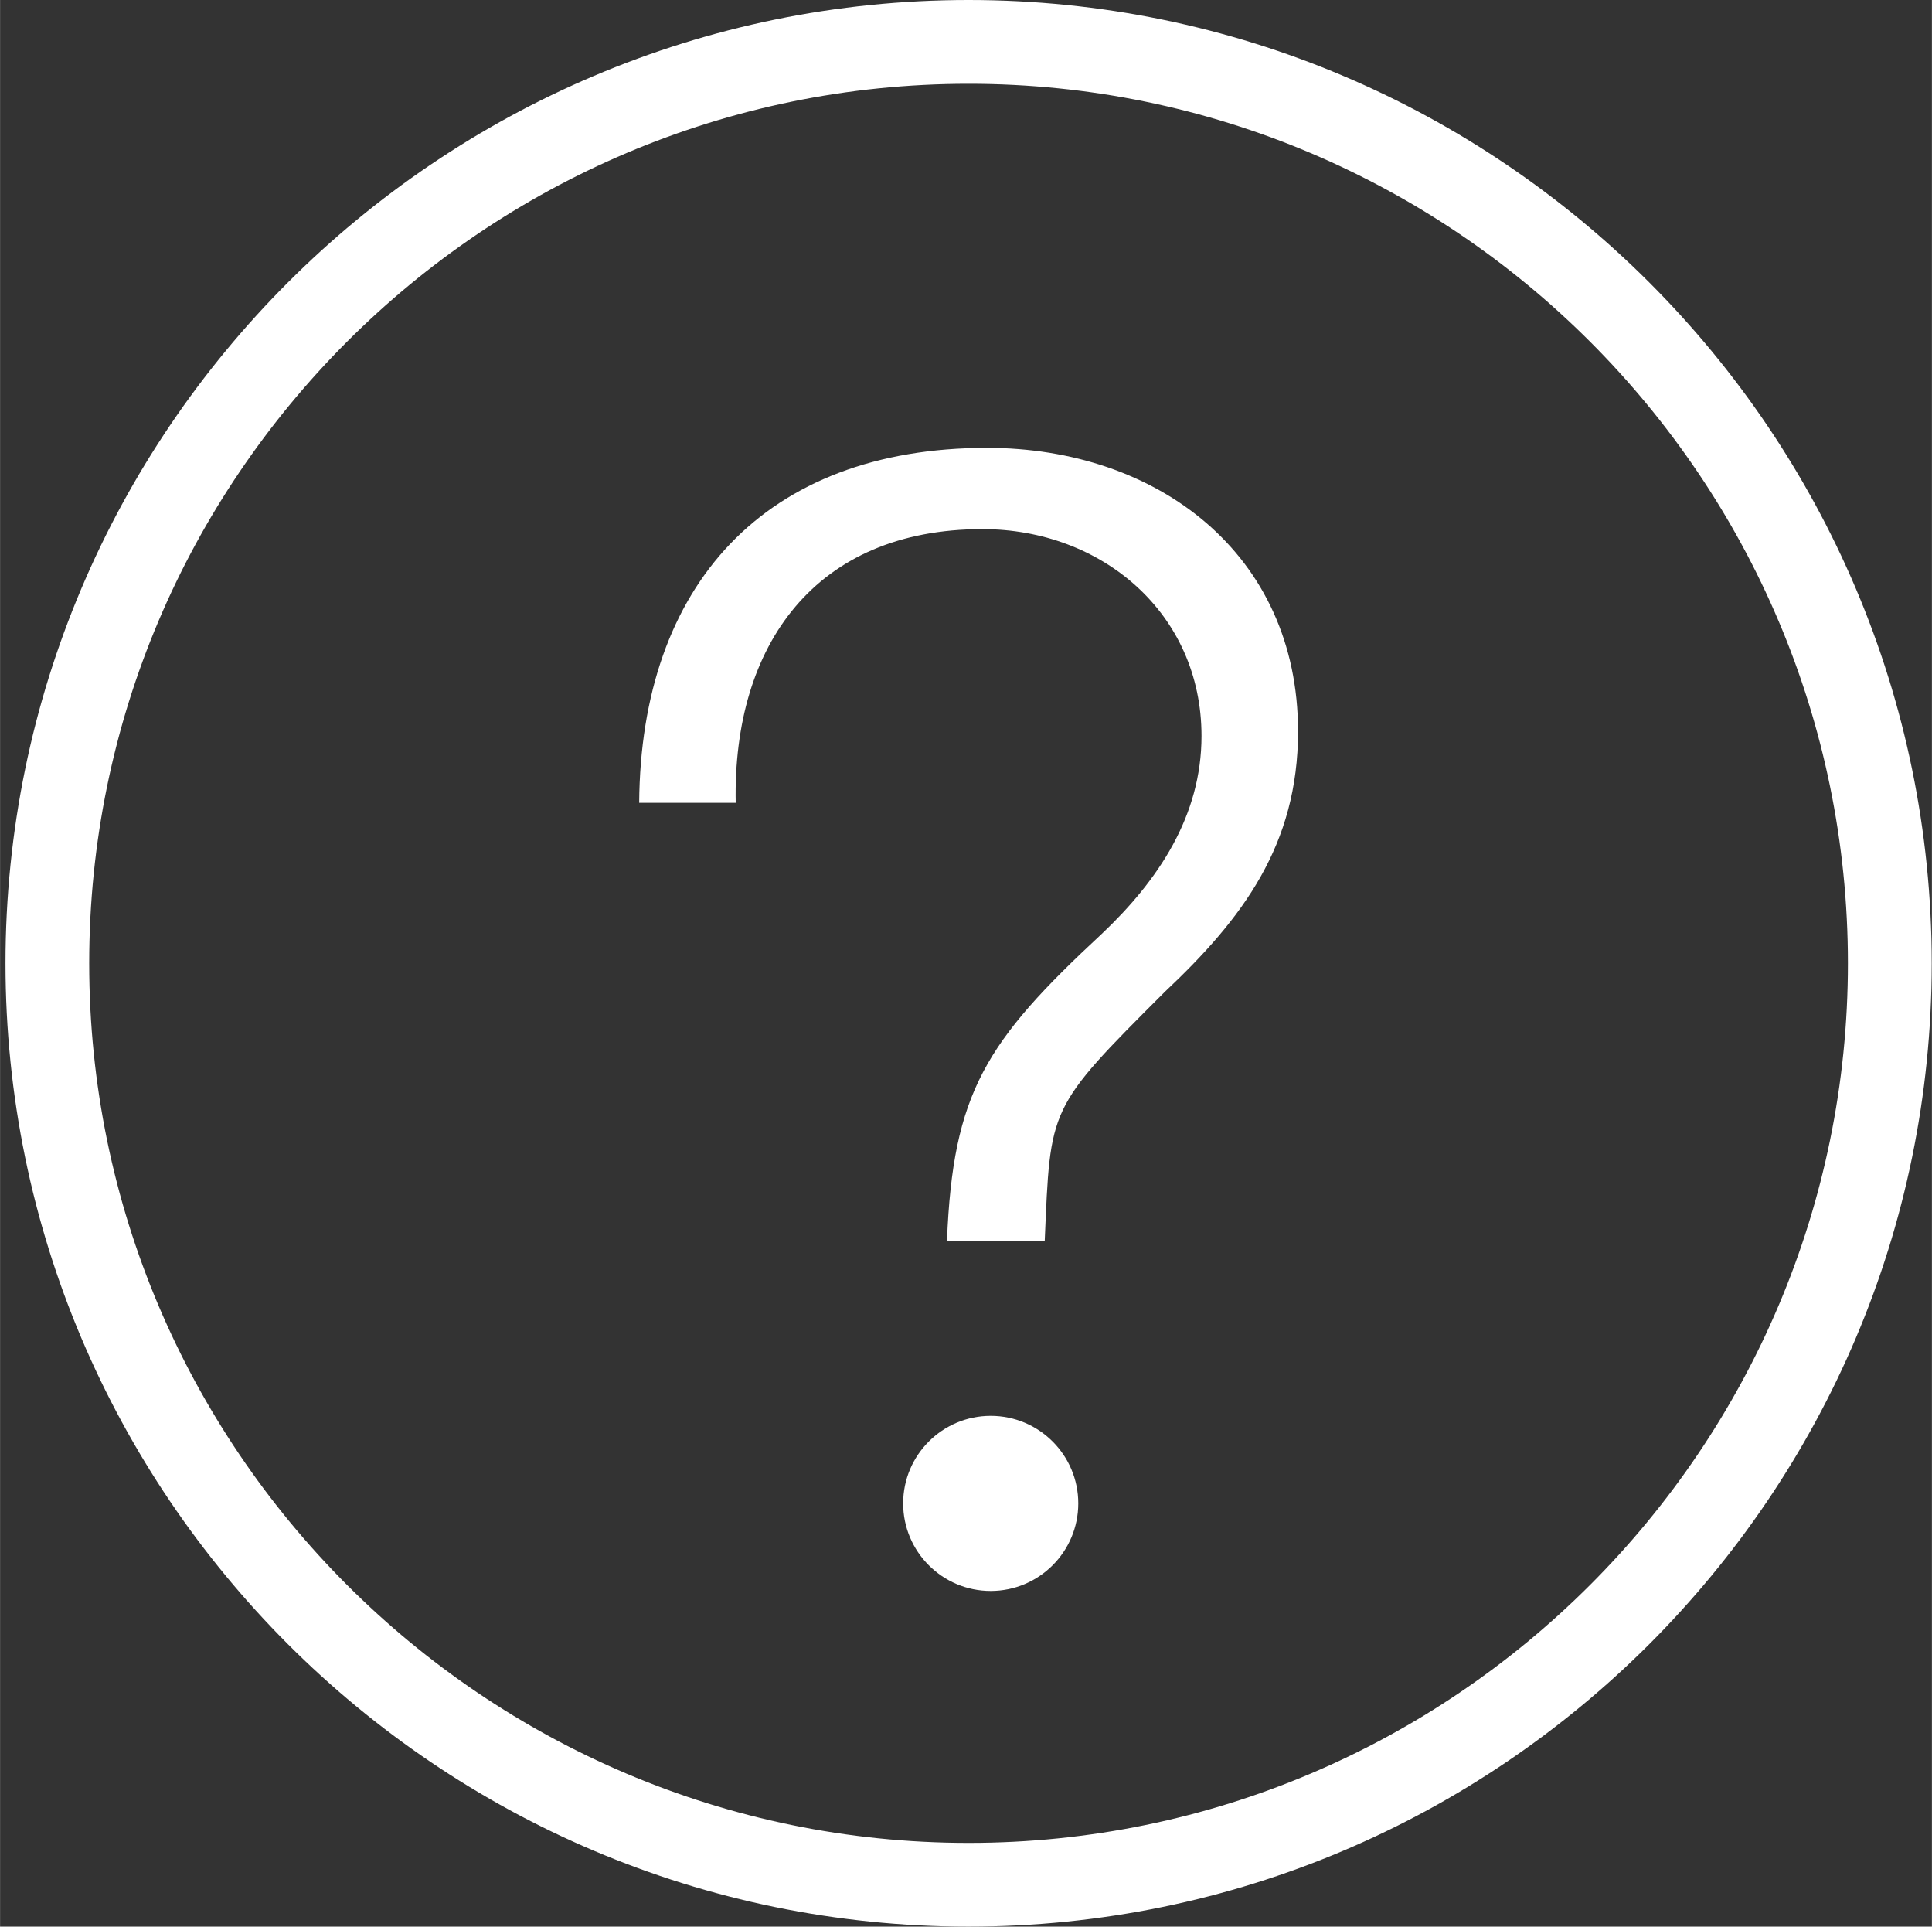 <svg class="svg-icon" style="width: 1.003em; height: 1em;vertical-align: middle;fill: white;overflow: hidden;" viewBox="0 0 1027 1024" version="1.1" xmlns="http://www.w3.org/2000/svg"><rect x="0" y="0" width="1027" height="1024" fill="#333333" stroke="none"/><path d="M514.886 1024c-282.321 0-512-229.679-512-512s229.679-512 512-512c282.298 0 512 229.679 512 512S797.184 1024 514.886 1024zM514.886 44.521C257.094 44.521 47.383 254.231 47.383 512s209.711 467.503 467.479 467.503c257.769 0 467.479-209.734 467.479-467.503S772.631 44.521 514.886 44.521z"  /><path d="M524.684 238.033c-118.156 0-184.111 73.007-184.925 188.649l51.316 0c-1.629-83.898 42.356-145.455 131.165-145.455 63.511 0 116.457 44.777 116.457 109.94 0 42.356-22.807 76.567-52.945 105.1-61.859 57.437-79.22 84.433-82.362 163.119l51.968 0c3.072-71.331 1.466-69.911 63.791-132.189 41.542-39.098 70.865-78.22 70.865-138.496C689.99 294.237 615.052 238.033 524.684 238.033"  /><path d="M526.639 752.524c-25.693 0-46.545 20.852-46.545 46.522 0 25.693 20.852 46.545 46.545 46.545 25.693 0 46.545-20.852 46.545-46.545C573.184 773.376 552.332 752.524 526.639 752.524"  /></svg>

